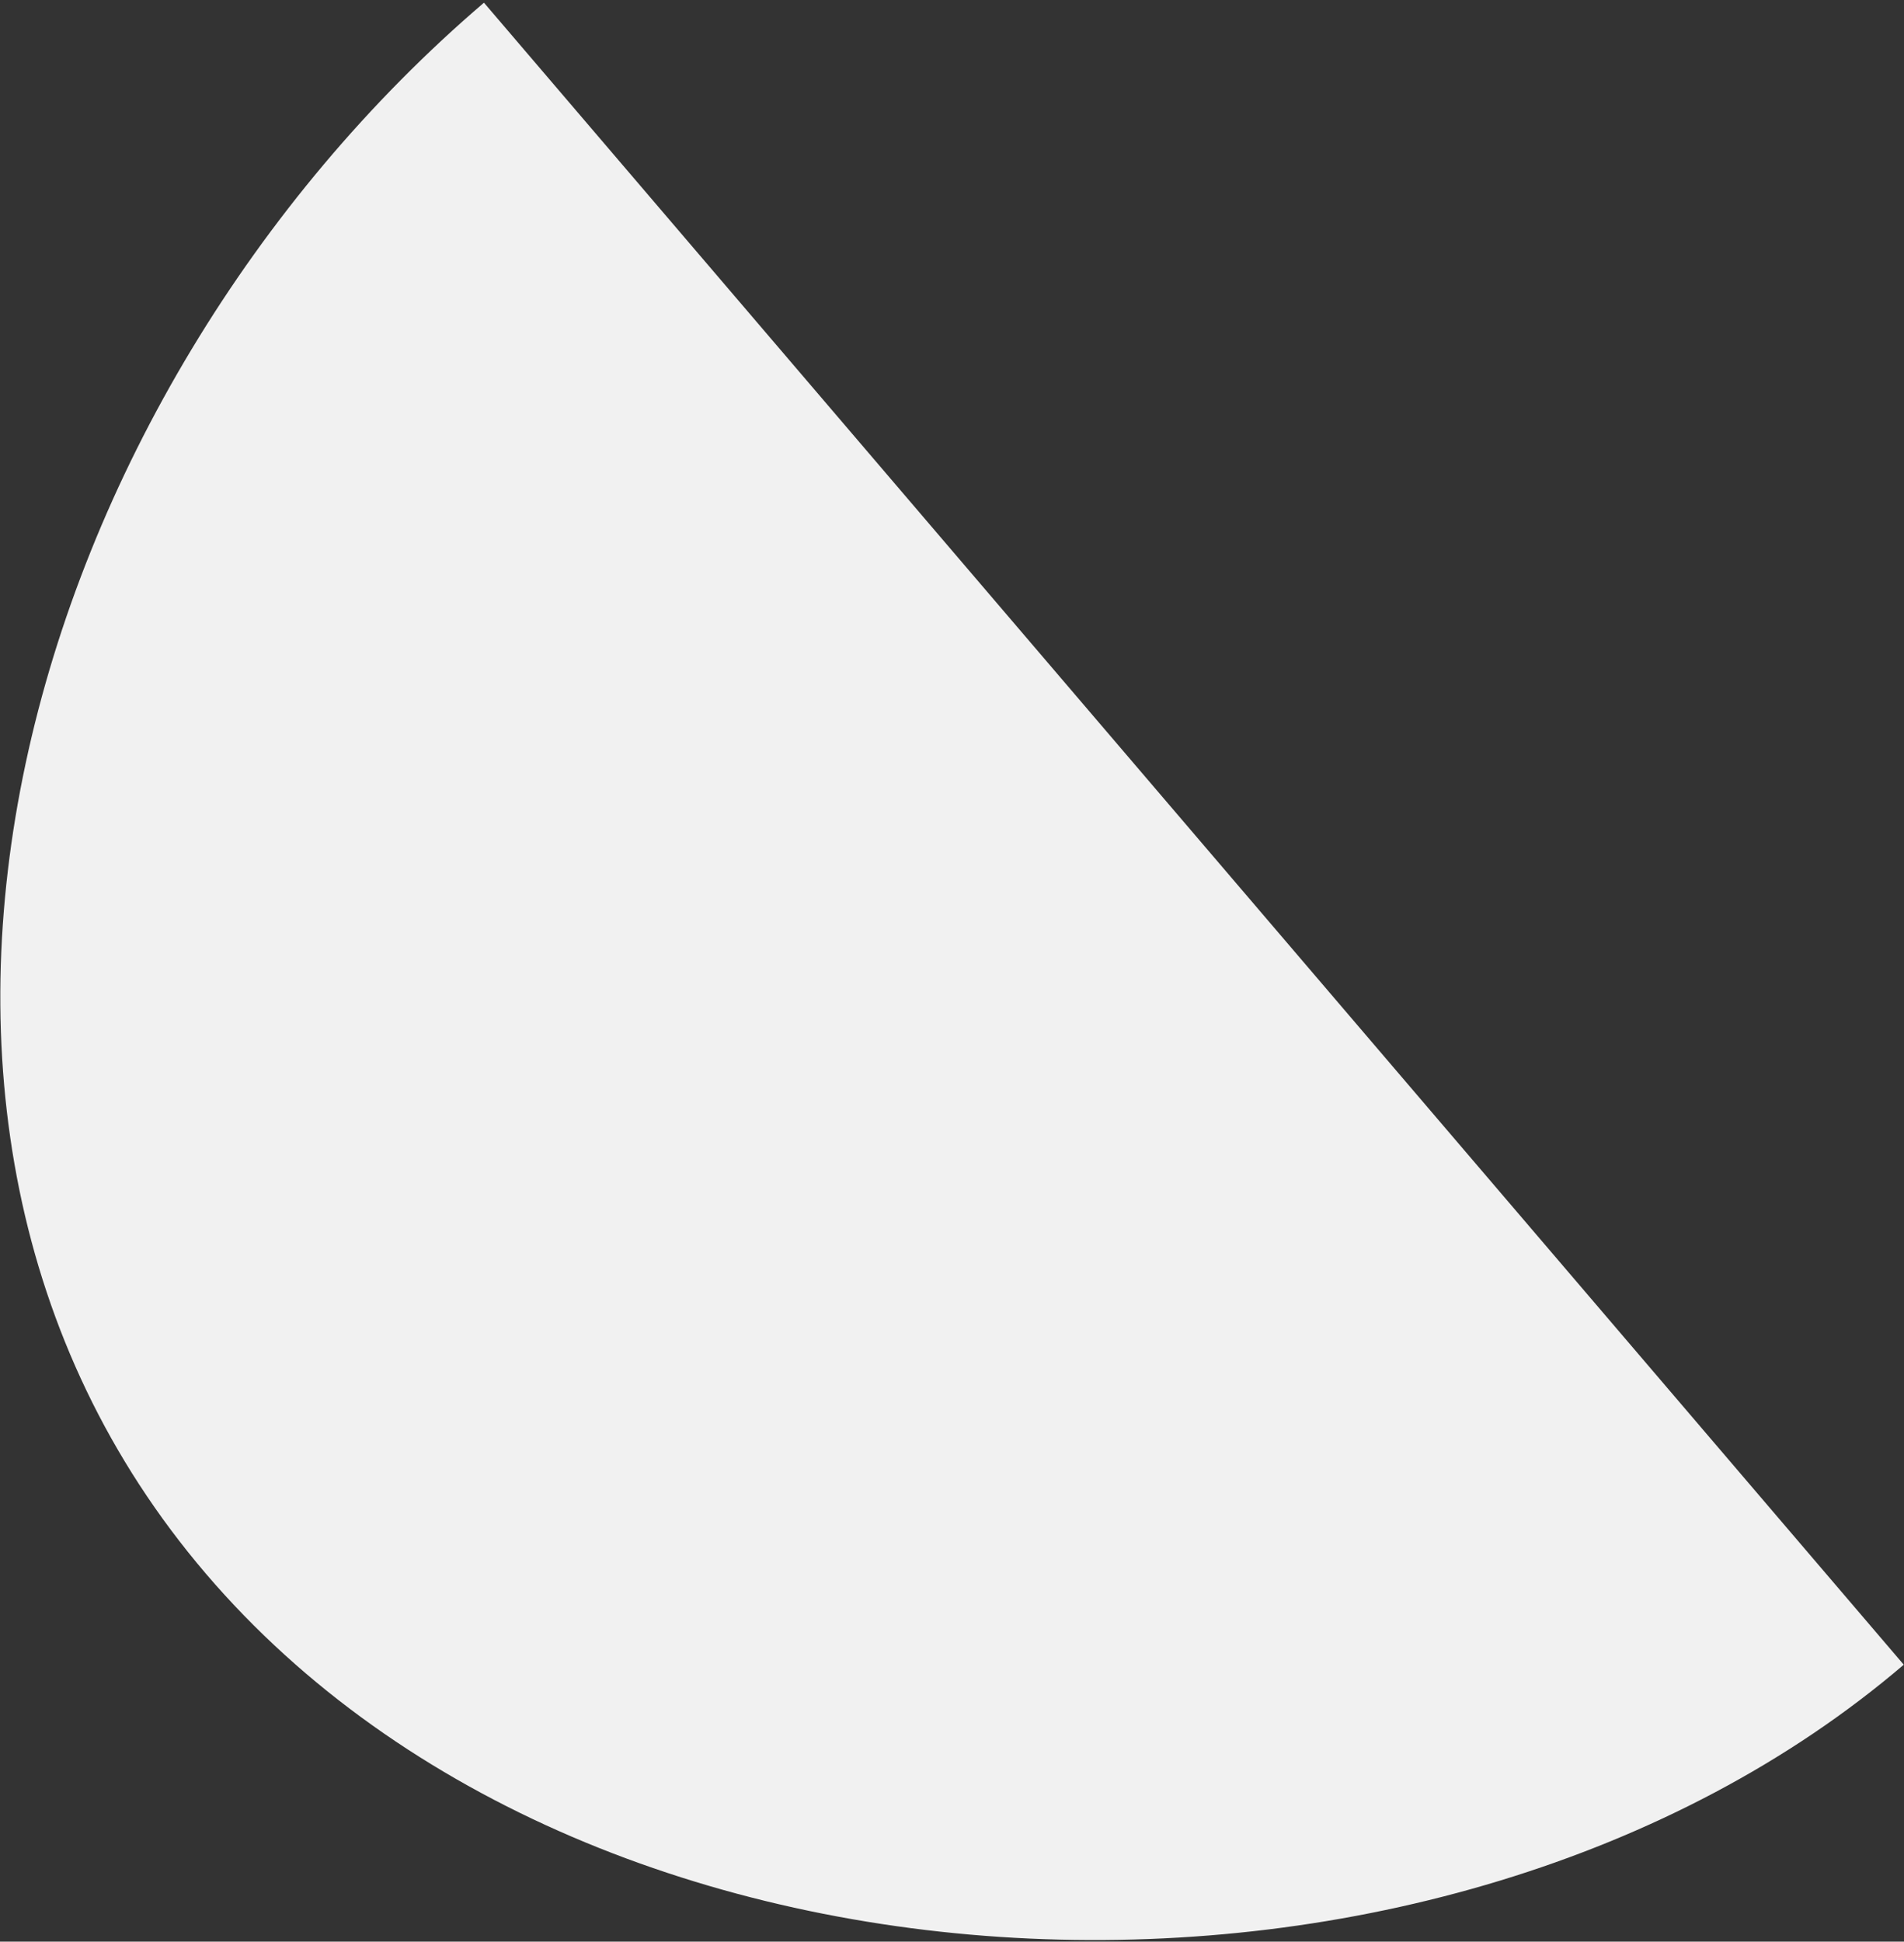 <svg width="670" height="683" viewBox="0 0 670 683" fill="none" xmlns="http://www.w3.org/2000/svg">
<rect x="0" y="0" width="670" height="683" fill="#333333" stroke="none"/>
<path d="M669.916 585.588C508.277 723.72 210.425 715.028 72.46 553.585C-65.505 392.141 8.662 139.082 170.301 0.95L669.916 585.588Z" fill="#F1F1F1"/>
</svg>
